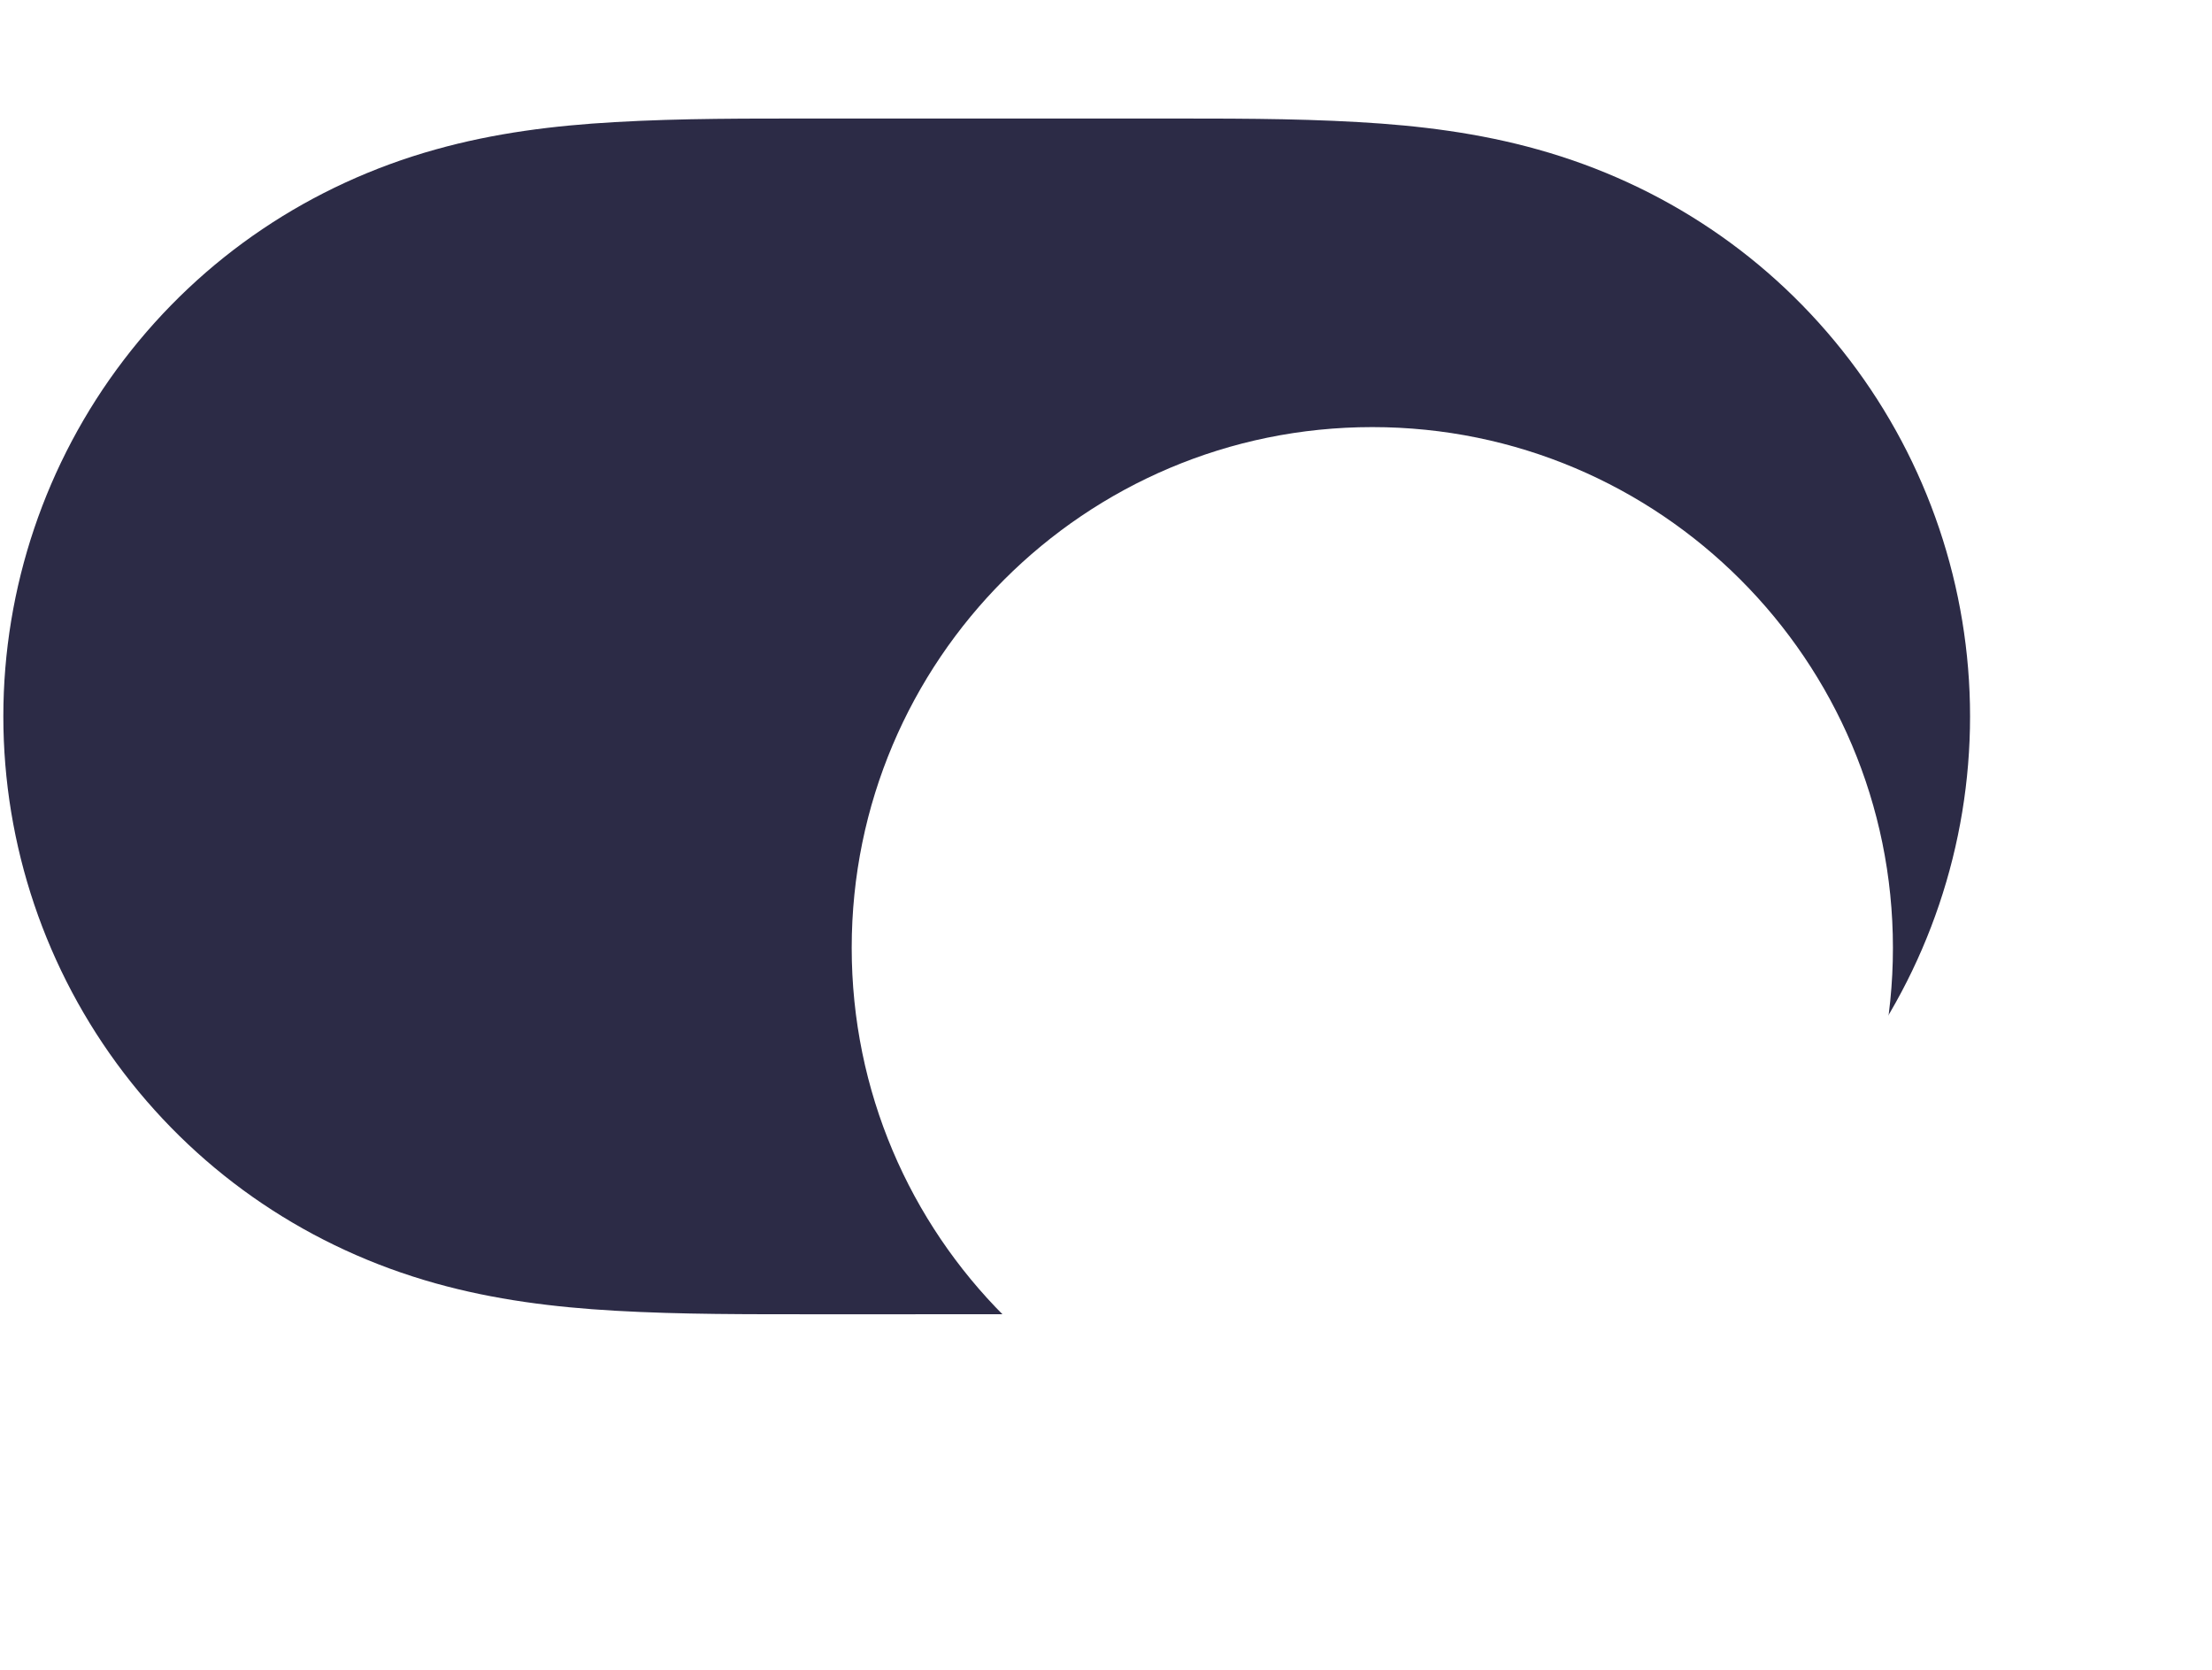 <svg width="53" height="40" viewBox="0 0 53 40" fill="none" xmlns="http://www.w3.org/2000/svg">
<path fill-rule="evenodd" clip-rule="evenodd" d="M14.731 2.925C16.339 2.832 17.945 2.84 19.553 2.84C19.564 2.84 27.699 2.84 27.699 2.84C29.338 2.84 30.944 2.832 32.551 2.925C34.012 3.008 35.435 3.185 36.851 3.582C39.833 4.415 42.437 6.156 44.319 8.624C46.19 11.076 47.203 14.078 47.203 17.16C47.203 20.246 46.19 23.247 44.319 25.699C42.437 28.166 39.833 29.907 36.851 30.741C35.435 31.137 34.012 31.314 32.551 31.398C30.944 31.49 29.338 31.482 27.731 31.482C27.72 31.482 19.582 31.483 19.582 31.483C17.945 31.482 16.339 31.49 14.731 31.398C13.271 31.314 11.848 31.137 10.432 30.741C7.45 29.907 4.847 28.166 2.964 25.699C1.093 23.247 0.08 20.246 0.08 17.161C0.08 14.078 1.093 11.076 2.964 8.624C4.847 6.156 7.45 4.415 10.432 3.582C11.848 3.185 13.271 3.008 14.731 2.925Z" fill="#2C2B46"/>
<g filter="url(#filter0_dd_1_1277)">
<path fill-rule="evenodd" clip-rule="evenodd" d="M32.881 29.635C39.77 29.635 45.355 24.05 45.355 17.161C45.355 10.272 39.77 4.687 32.881 4.687C25.992 4.687 20.407 10.272 20.407 17.161C20.407 24.05 25.992 29.635 32.881 29.635Z" fill="white"/>
</g>
<defs>
<filter id="filter0_dd_1_1277" x="13.015" y="0.068" width="39.731" height="39.731" filterUnits="userSpaceOnUse" color-interpolation-filters="sRGB">
<feFlood flood-opacity="0" result="BackgroundImageFix"/>
<feColorMatrix in="SourceAlpha" type="matrix" values="0 0 0 0 0 0 0 0 0 0 0 0 0 0 0 0 0 0 127 0" result="hardAlpha"/>
<feOffset dy="2.772"/>
<feGaussianBlur stdDeviation="0.462"/>
<feColorMatrix type="matrix" values="0 0 0 0 0 0 0 0 0 0 0 0 0 0 0 0 0 0 0.06 0"/>
<feBlend mode="normal" in2="BackgroundImageFix" result="effect1_dropShadow_1_1277"/>
<feColorMatrix in="SourceAlpha" type="matrix" values="0 0 0 0 0 0 0 0 0 0 0 0 0 0 0 0 0 0 127 0" result="hardAlpha"/>
<feOffset dy="2.772"/>
<feGaussianBlur stdDeviation="3.696"/>
<feColorMatrix type="matrix" values="0 0 0 0 0 0 0 0 0 0 0 0 0 0 0 0 0 0 0.15 0"/>
<feBlend mode="normal" in2="effect1_dropShadow_1_1277" result="effect2_dropShadow_1_1277"/>
<feBlend mode="normal" in="SourceGraphic" in2="effect2_dropShadow_1_1277" result="shape"/>
</filter>
</defs>
</svg>
